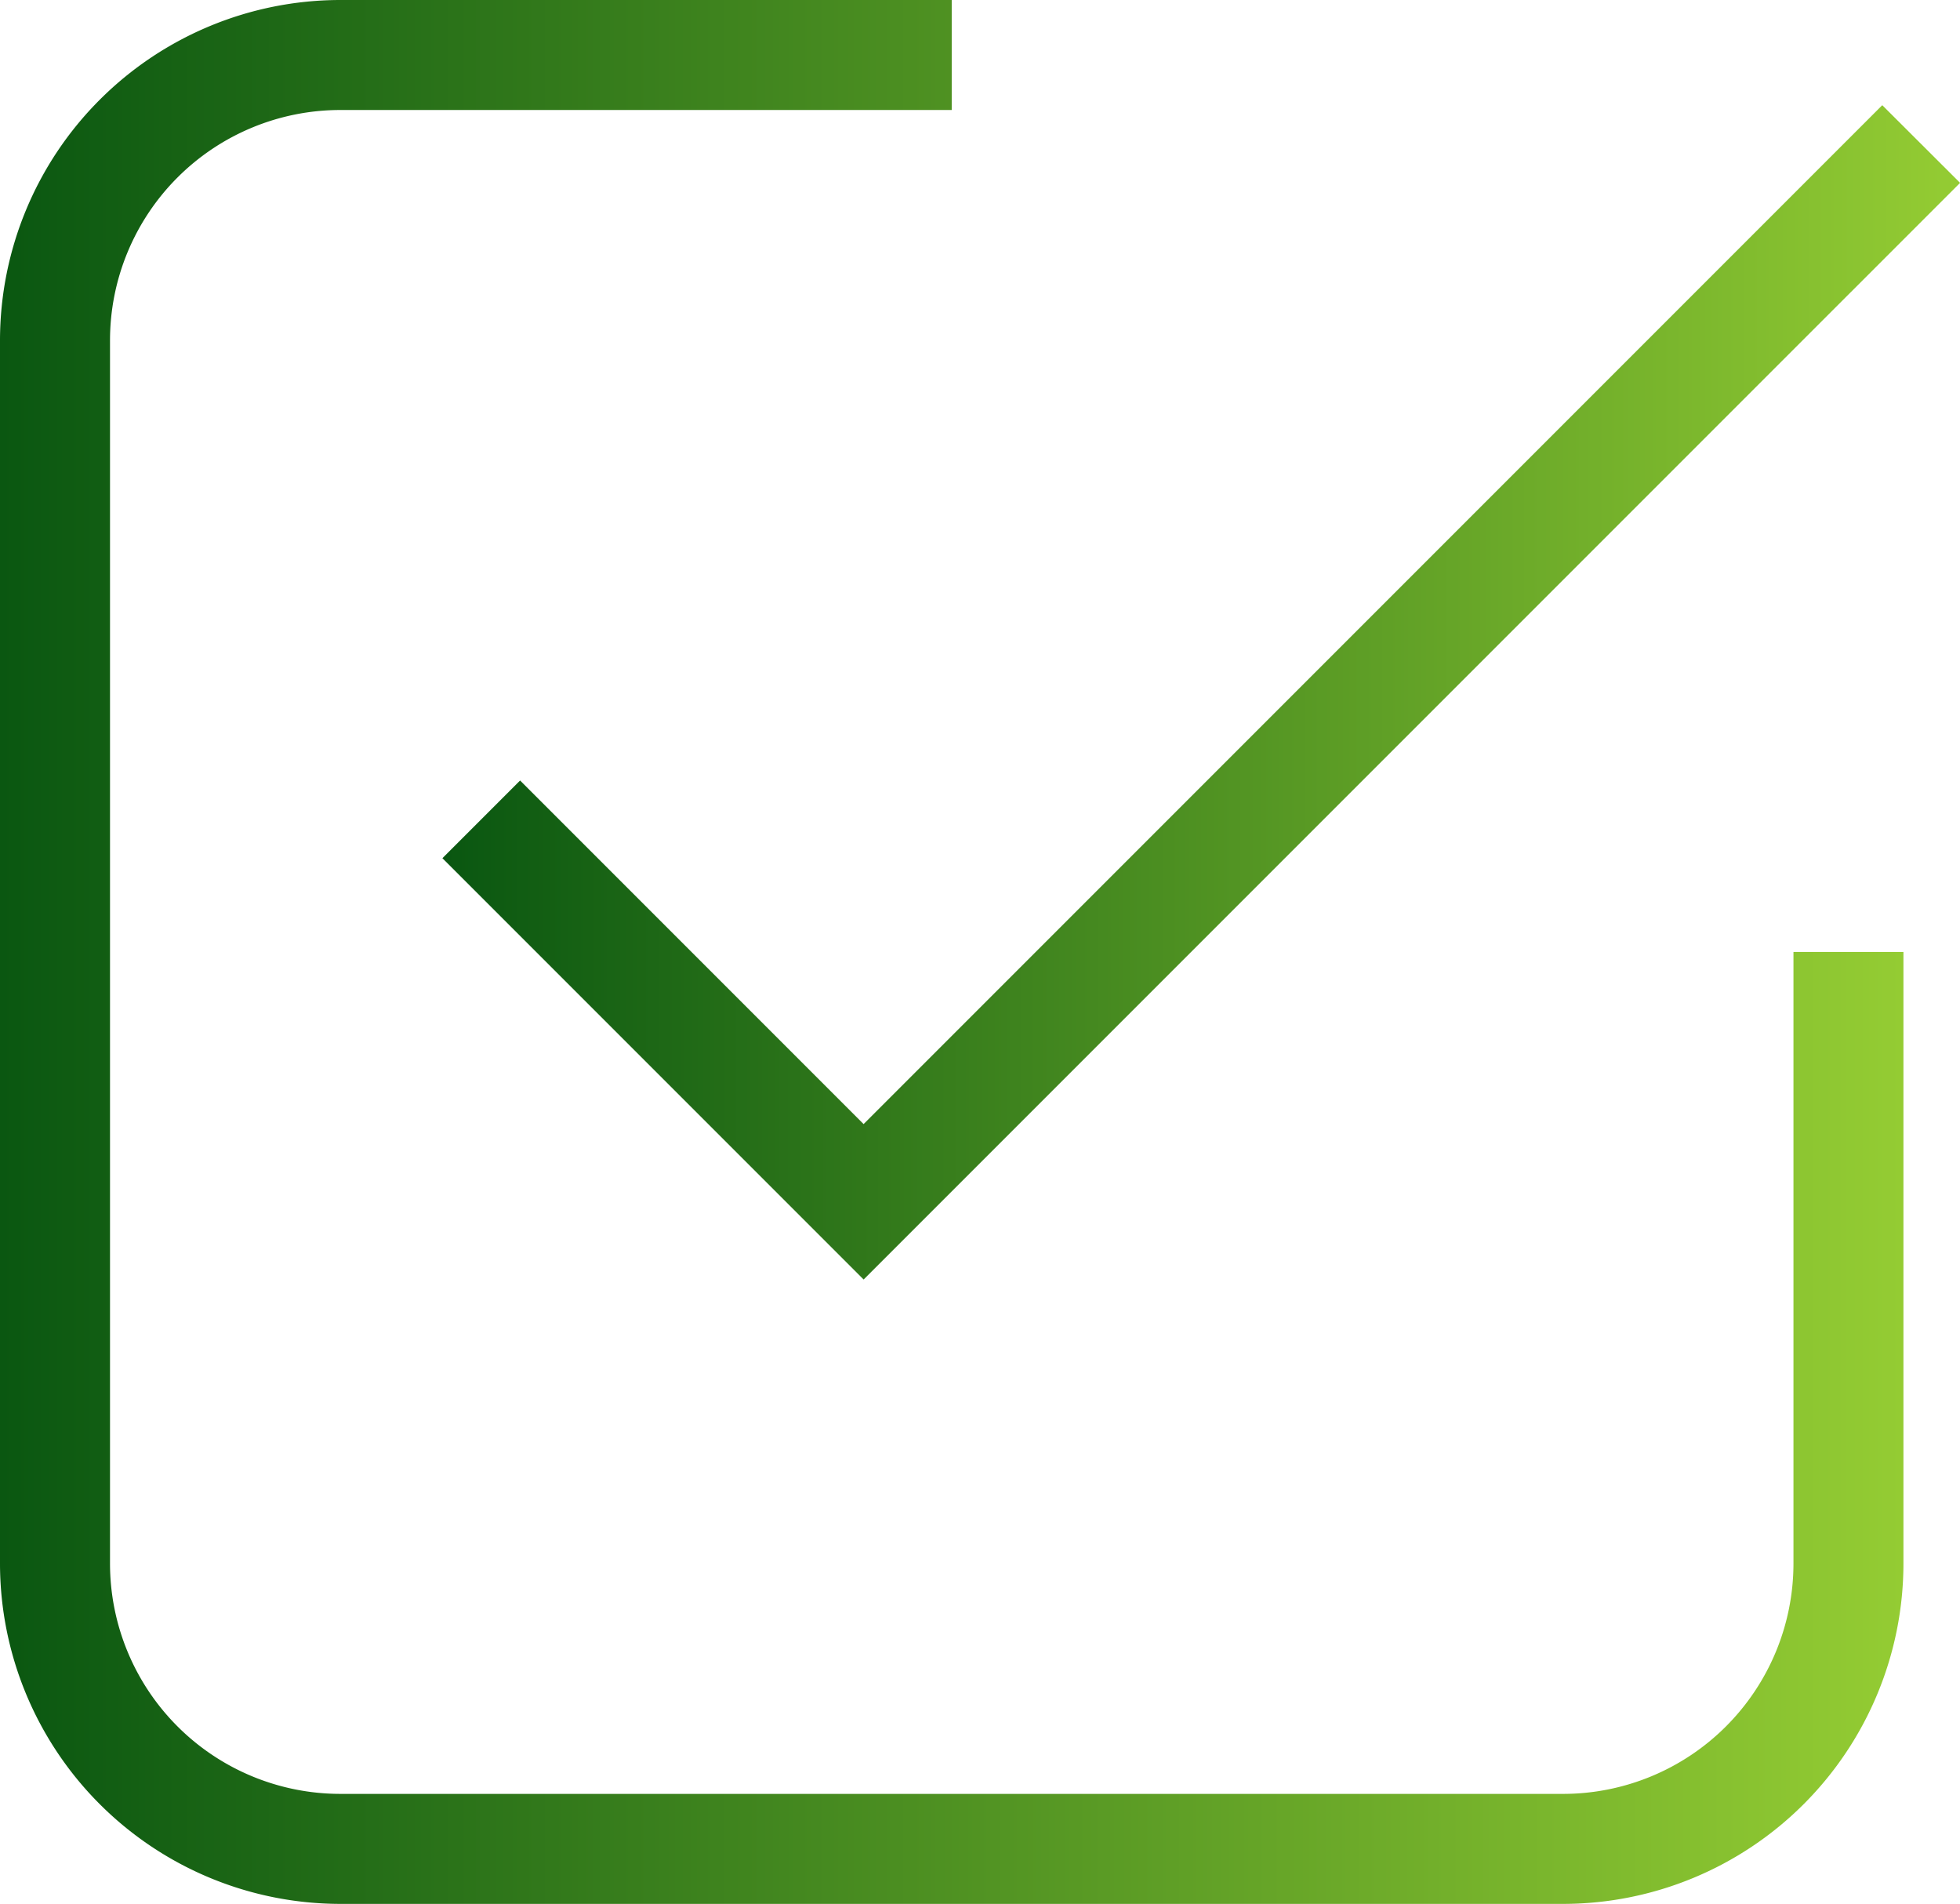 <svg xmlns="http://www.w3.org/2000/svg" xmlns:xlink="http://www.w3.org/1999/xlink" width="55.516" height="53.914" viewBox="0 0 55.516 53.914">
  <defs>
    <linearGradient id="linear-gradient" y1="0.5" x2="1" y2="0.5" gradientUnits="objectBoundingBox">
      <stop offset="0" stop-color="#0a5711"/>
      <stop offset="1" stop-color="#94cc33"/>
    </linearGradient>
  </defs>
  <g id="Grupo_12207" data-name="Grupo 12207" transform="translate(-1196.985 -467.993)">
    <path id="Caminho_4626" data-name="Caminho 4626" d="M1286.03,479.469l-28.853,28.853-9.73-9.73-2.2,2.2,11.931,11.931,1.078-1.078,0,0,29.978-29.977Z" transform="translate(-35.731 -8.497)" fill="url(#linear-gradient)"/>
    <g id="Grupo_12206" data-name="Grupo 12206" transform="translate(1196.985 467.993)">
      <path id="Caminho_4627" data-name="Caminho 4627" d="M1241.266,521.907h-34.647a9.645,9.645,0,0,1-9.634-9.634V477.627a9.645,9.645,0,0,1,9.634-9.634h17.323v3.115h-17.323a6.526,6.526,0,0,0-6.518,6.518v34.647a6.526,6.526,0,0,0,6.518,6.519h34.647a6.526,6.526,0,0,0,6.518-6.519V494.95h3.115v17.323A9.645,9.645,0,0,1,1241.266,521.907Z" transform="translate(-1196.985 -467.993)" fill="url(#linear-gradient)"/>
    </g>
  </g>
</svg>
